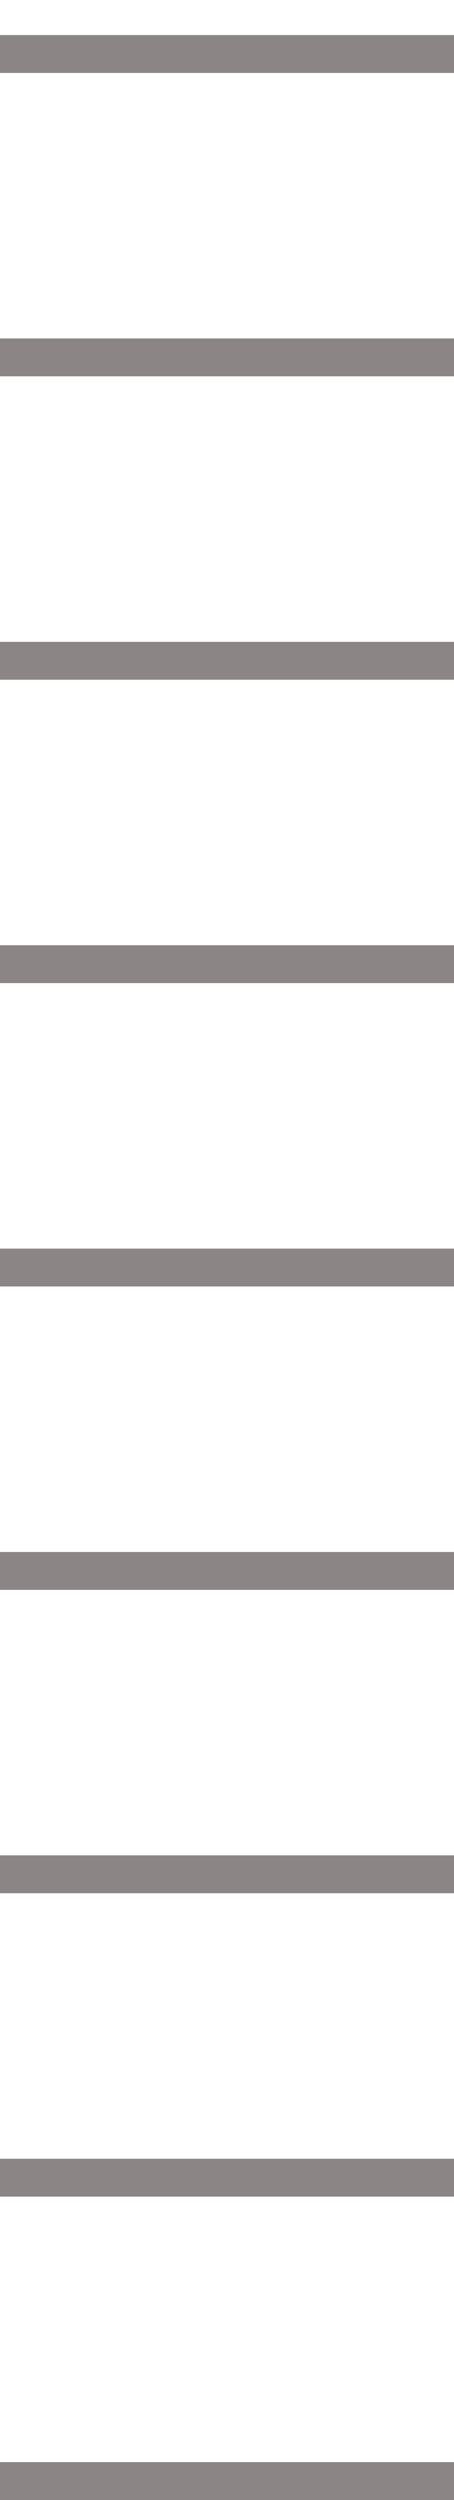 <svg width="12" height="66" viewBox="0 0 12 66" fill="none" xmlns="http://www.w3.org/2000/svg">
<line y1="65.5" x2="12" y2="65.5" stroke="#8B8585"/>
<line y1="57.491" x2="12" y2="57.491" stroke="#8B8585"/>
<line y1="49.481" x2="12" y2="49.481" stroke="#8B8585"/>
<line y1="41.472" x2="12" y2="41.472" stroke="#8B8585"/>
<line y1="33.463" x2="12" y2="33.463" stroke="#8B8585"/>
<line y1="25.454" x2="12" y2="25.454" stroke="#8B8585"/>
<line y1="17.445" x2="12" y2="17.445" stroke="#8B8585"/>
<line y1="9.435" x2="12" y2="9.435" stroke="#8B8585"/>
<line y1="1.426" x2="12" y2="1.426" stroke="#8B8585"/>
</svg>
